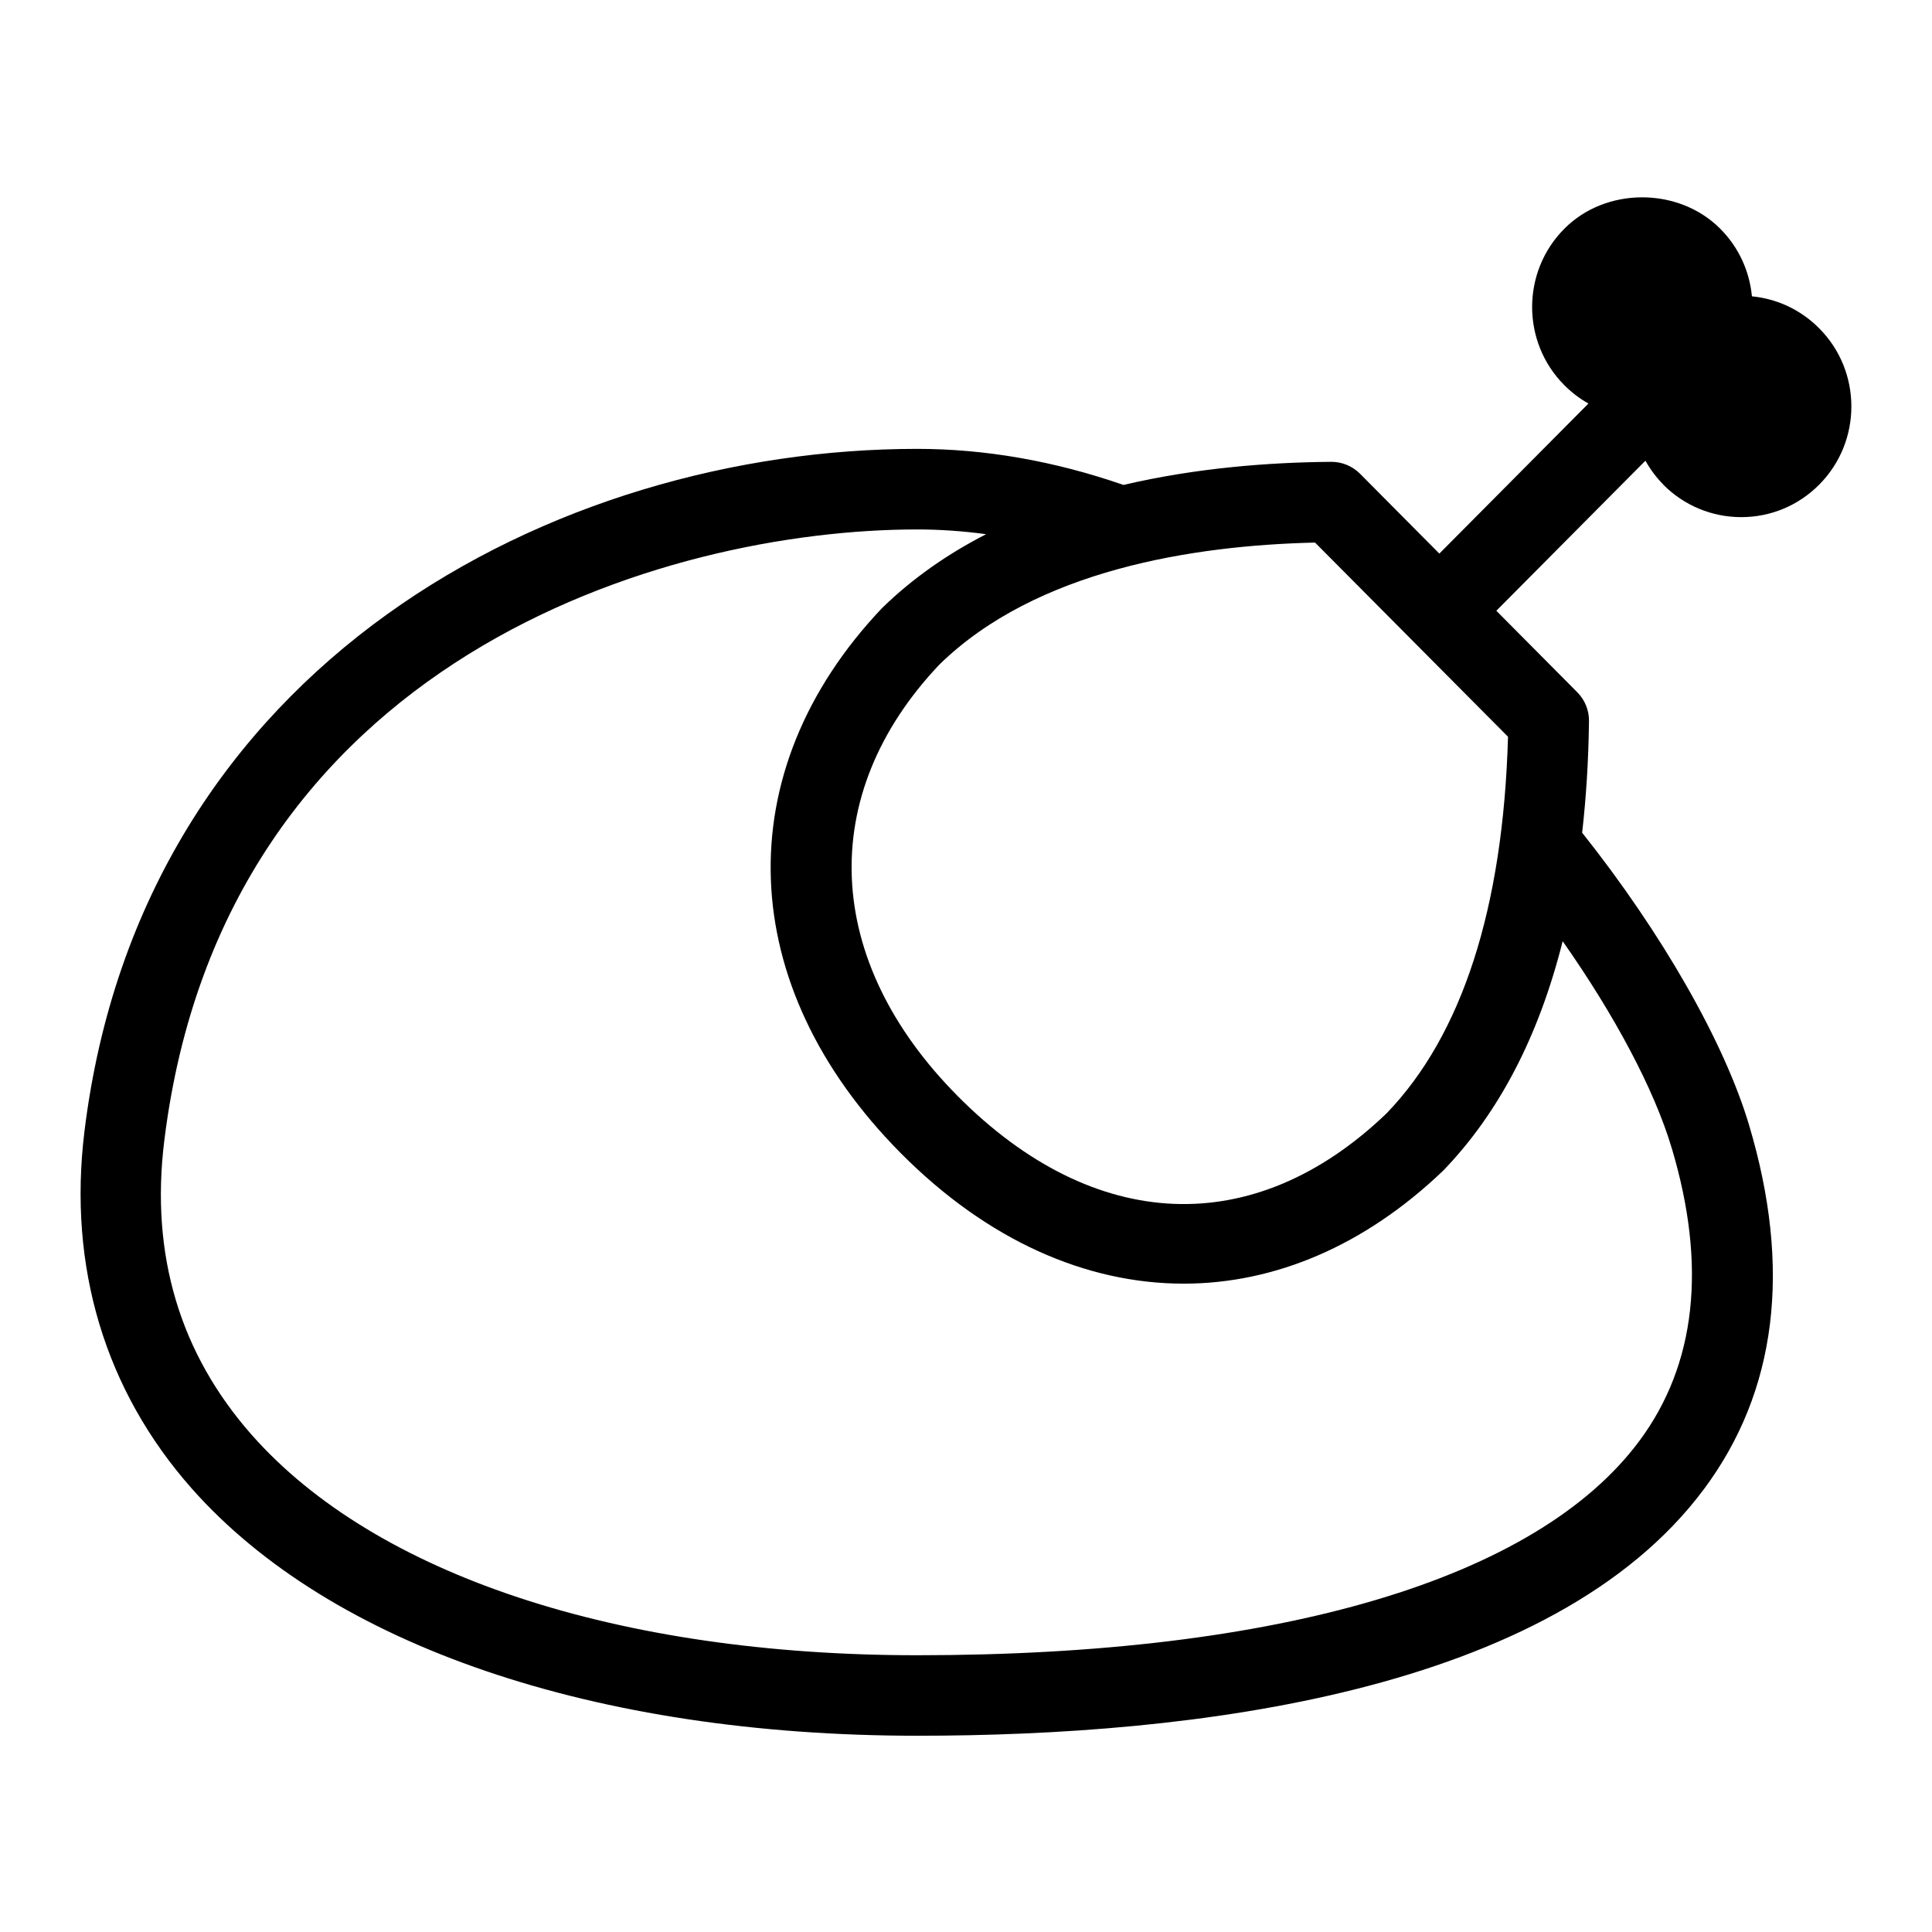 <?xml version="1.0" encoding="UTF-8"?>
<svg xmlns="http://www.w3.org/2000/svg" id="Layer_1" data-name="Layer 1" viewBox="0 0 24 24">
  <path d="M20.662,6.021c.259,.26,.604,.403,.969,.403h0c.366,0,.71-.144,.968-.404,.533-.536,.532-1.407,0-1.941-.227-.229-.52-.367-.836-.398-.029-.307-.16-.605-.393-.839-.518-.521-1.423-.521-1.938,0-.532,.535-.533,1.407,0,1.942,.09,.091,.192,.168,.3,.229l-1.852,1.864-.986-.993c-.094-.094-.222-.147-.354-.147h-.004c-.774,.006-1.68,.076-2.58,.287-.856-.297-1.717-.448-2.562-.448C6.913,5.576,1.763,8.229,1.049,14.055c-.206,1.683,.255,3.217,1.334,4.437,1.728,1.951,5.012,3.07,9.013,3.07,3.416,0,7.884-.531,9.77-3.062,.906-1.216,1.095-2.739,.561-4.526-.307-1.028-1.081-2.382-2.073-3.63,.05-.438,.079-.9,.085-1.386,.002-.134-.051-.264-.146-.359l-1.005-1.012,1.852-1.864c.06,.107,.134,.208,.224,.298Zm.104,8.238c.439,1.468,.304,2.693-.403,3.643-1.277,1.716-4.463,2.66-8.968,2.66-3.714,0-6.727-.996-8.264-2.733-.896-1.013-1.264-2.241-1.091-3.652,.735-5.999,6.227-7.6,9.354-7.6,.283,0,.568,.02,.856,.059-.47,.241-.911,.544-1.296,.921-1.924,2.031-1.83,4.688,.237,6.769,1.07,1.078,2.296,1.62,3.513,1.62,1.127,0,2.246-.467,3.225-1.405,.692-.717,1.187-1.67,1.483-2.849,.65,.925,1.139,1.846,1.354,2.568Zm-3.542-.428c-1.642,1.575-3.629,1.492-5.323-.211-1.678-1.688-1.762-3.748-.233-5.363,1.205-1.18,3.163-1.482,4.668-1.517l2.397,2.412c-.06,2.129-.571,3.707-1.509,4.679Z"/>
</svg>
